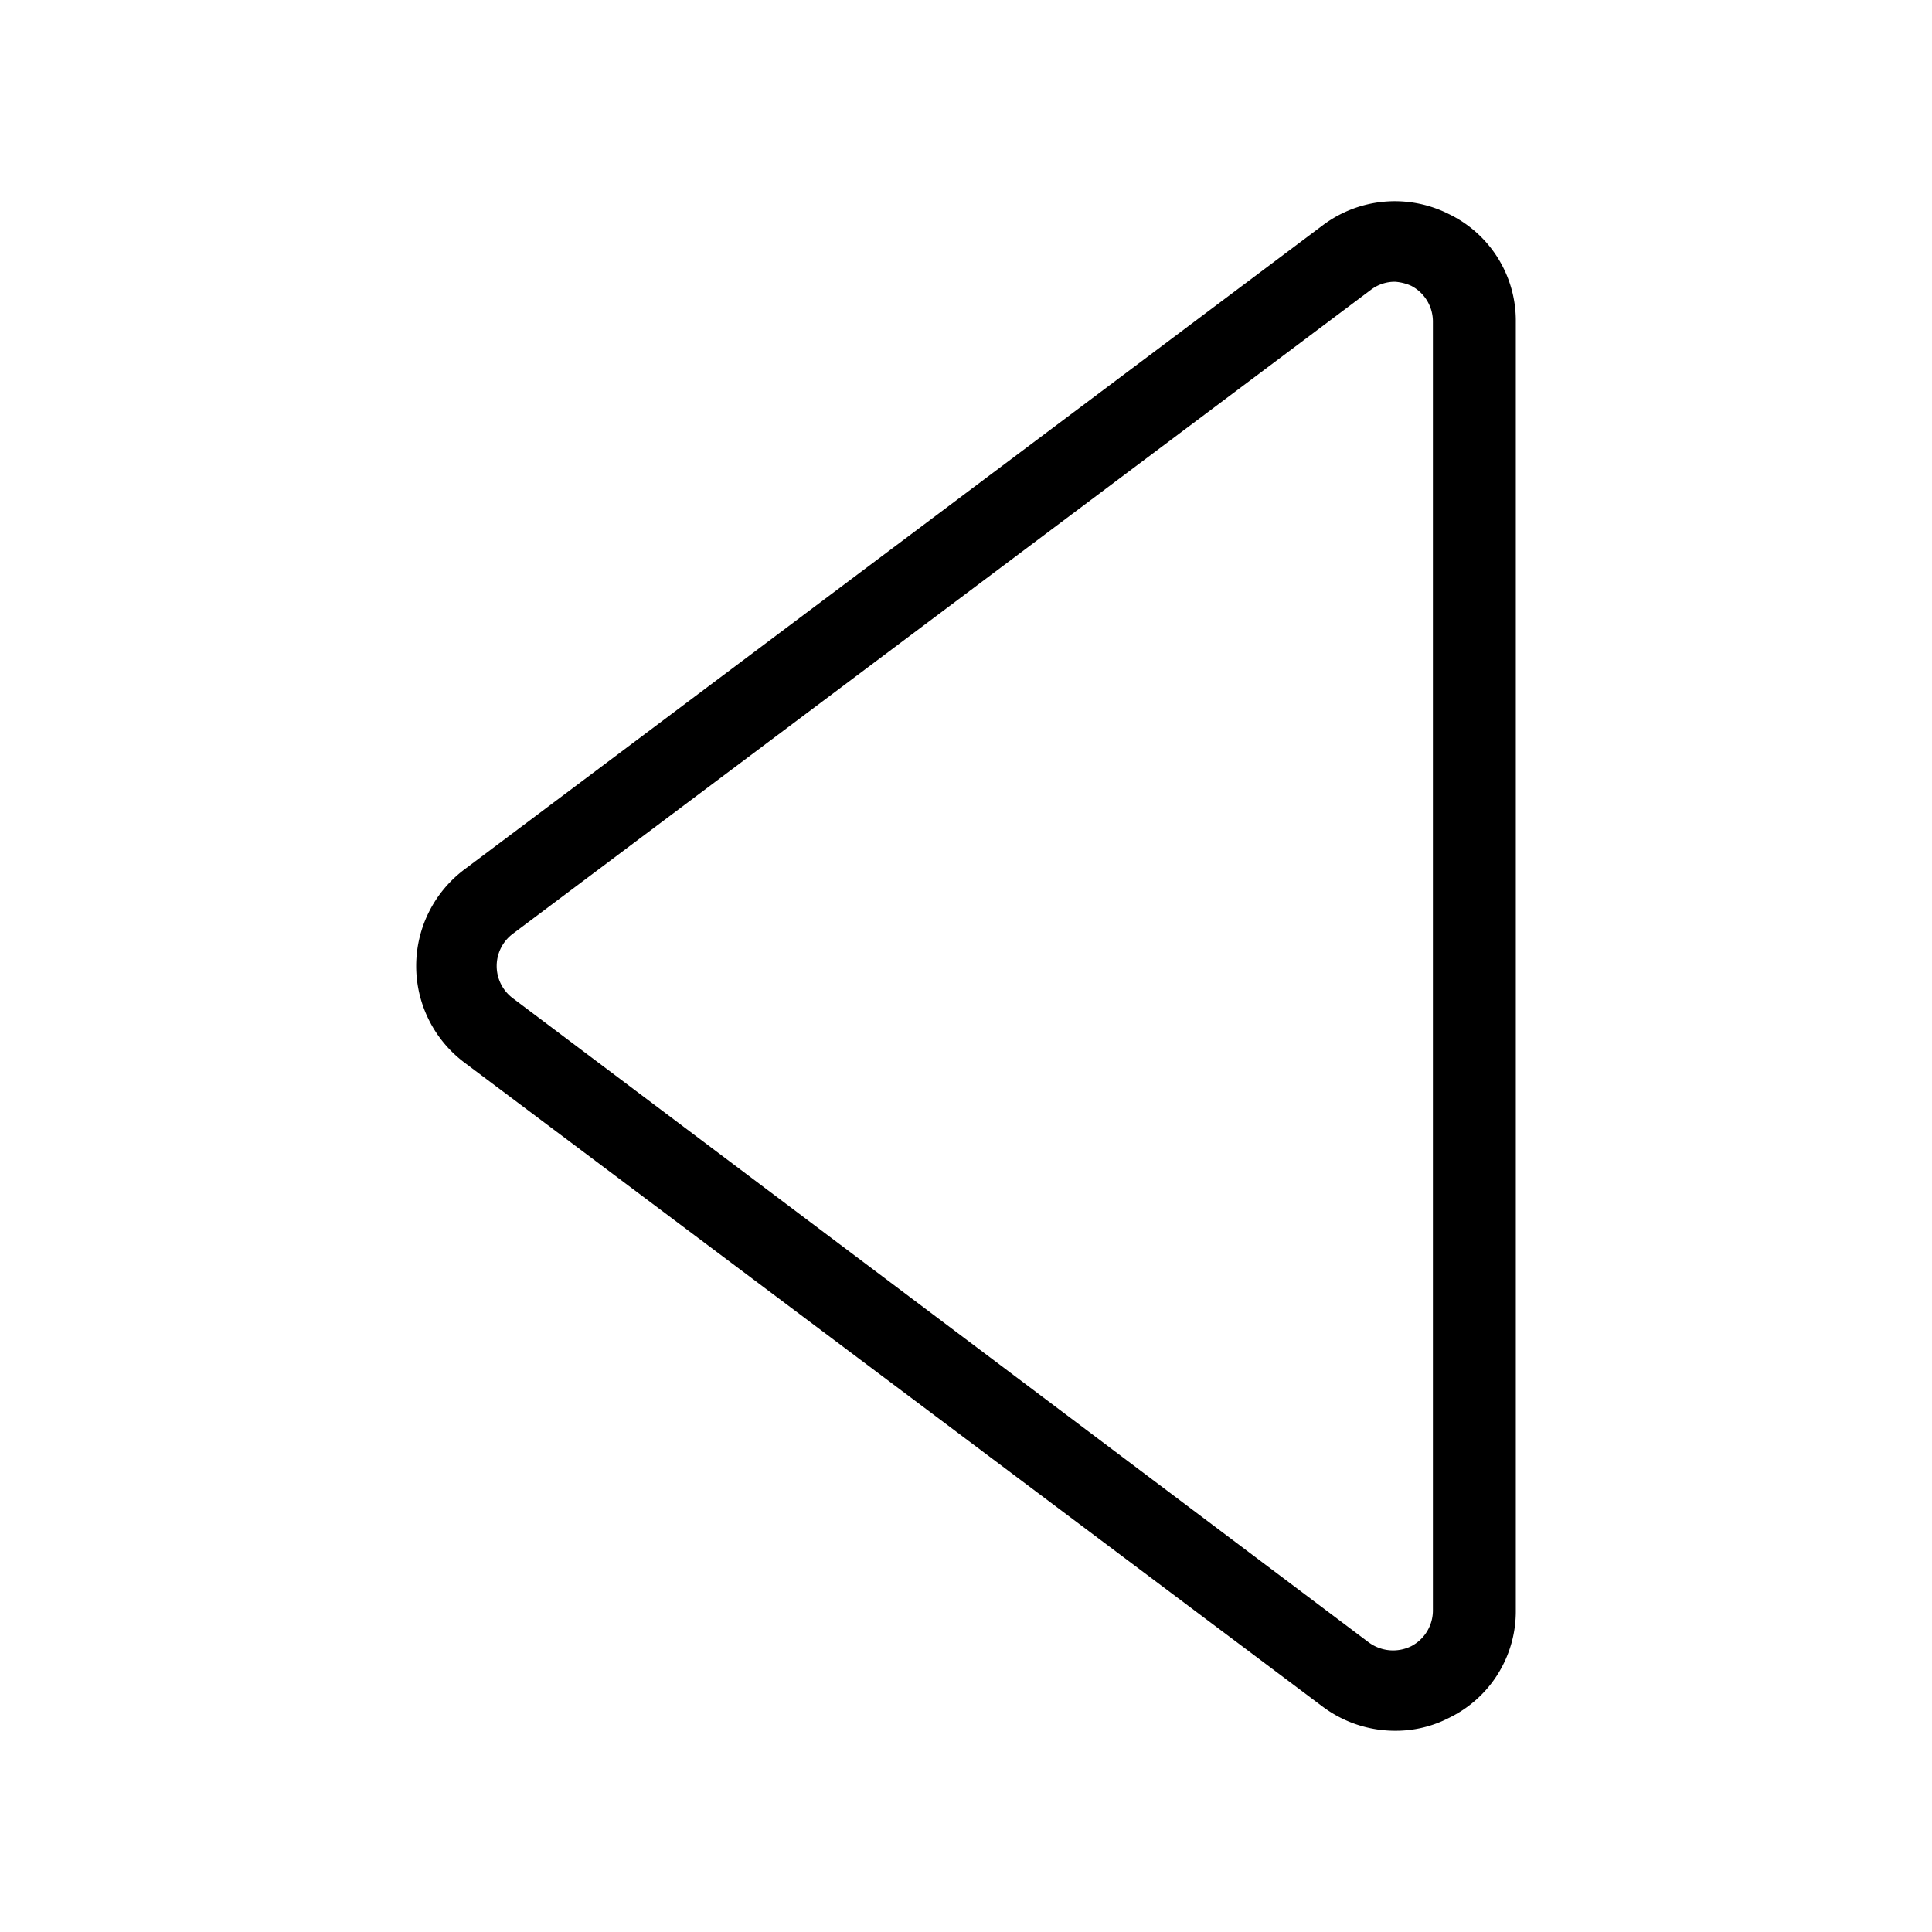 <svg id="Layer_1" data-name="Layer 1" xmlns="http://www.w3.org/2000/svg" xmlns:xlink="http://www.w3.org/1999/xlink" viewBox="0 0 24 24"><defs><style>.cls-1{fill:none;}.cls-2{clip-path:url(#clip-path);}</style><clipPath id="clip-path"><rect class="cls-1" width="24" height="24"/></clipPath></defs><title>arrow-left</title><g class="cls-2"><path d="M17.33,21.5a1.5,1.5,0,0,1-.9-.3l-10.66-8a1.5,1.5,0,0,1,0-2.4l10.66-8A1.49,1.49,0,0,1,18,2.66,1.47,1.47,0,0,1,18.83,4V20A1.47,1.47,0,0,1,18,21.34,1.44,1.44,0,0,1,17.33,21.5Zm0-18a.49.49,0,0,0-.3.1l-10.66,8a.5.5,0,0,0,0,.8L17,20.4a.51.51,0,0,0,.53.05.5.5,0,0,0,.27-.45V4a.5.5,0,0,0-.27-.45A.59.59,0,0,0,17.33,3.5Z"/></g></svg>
